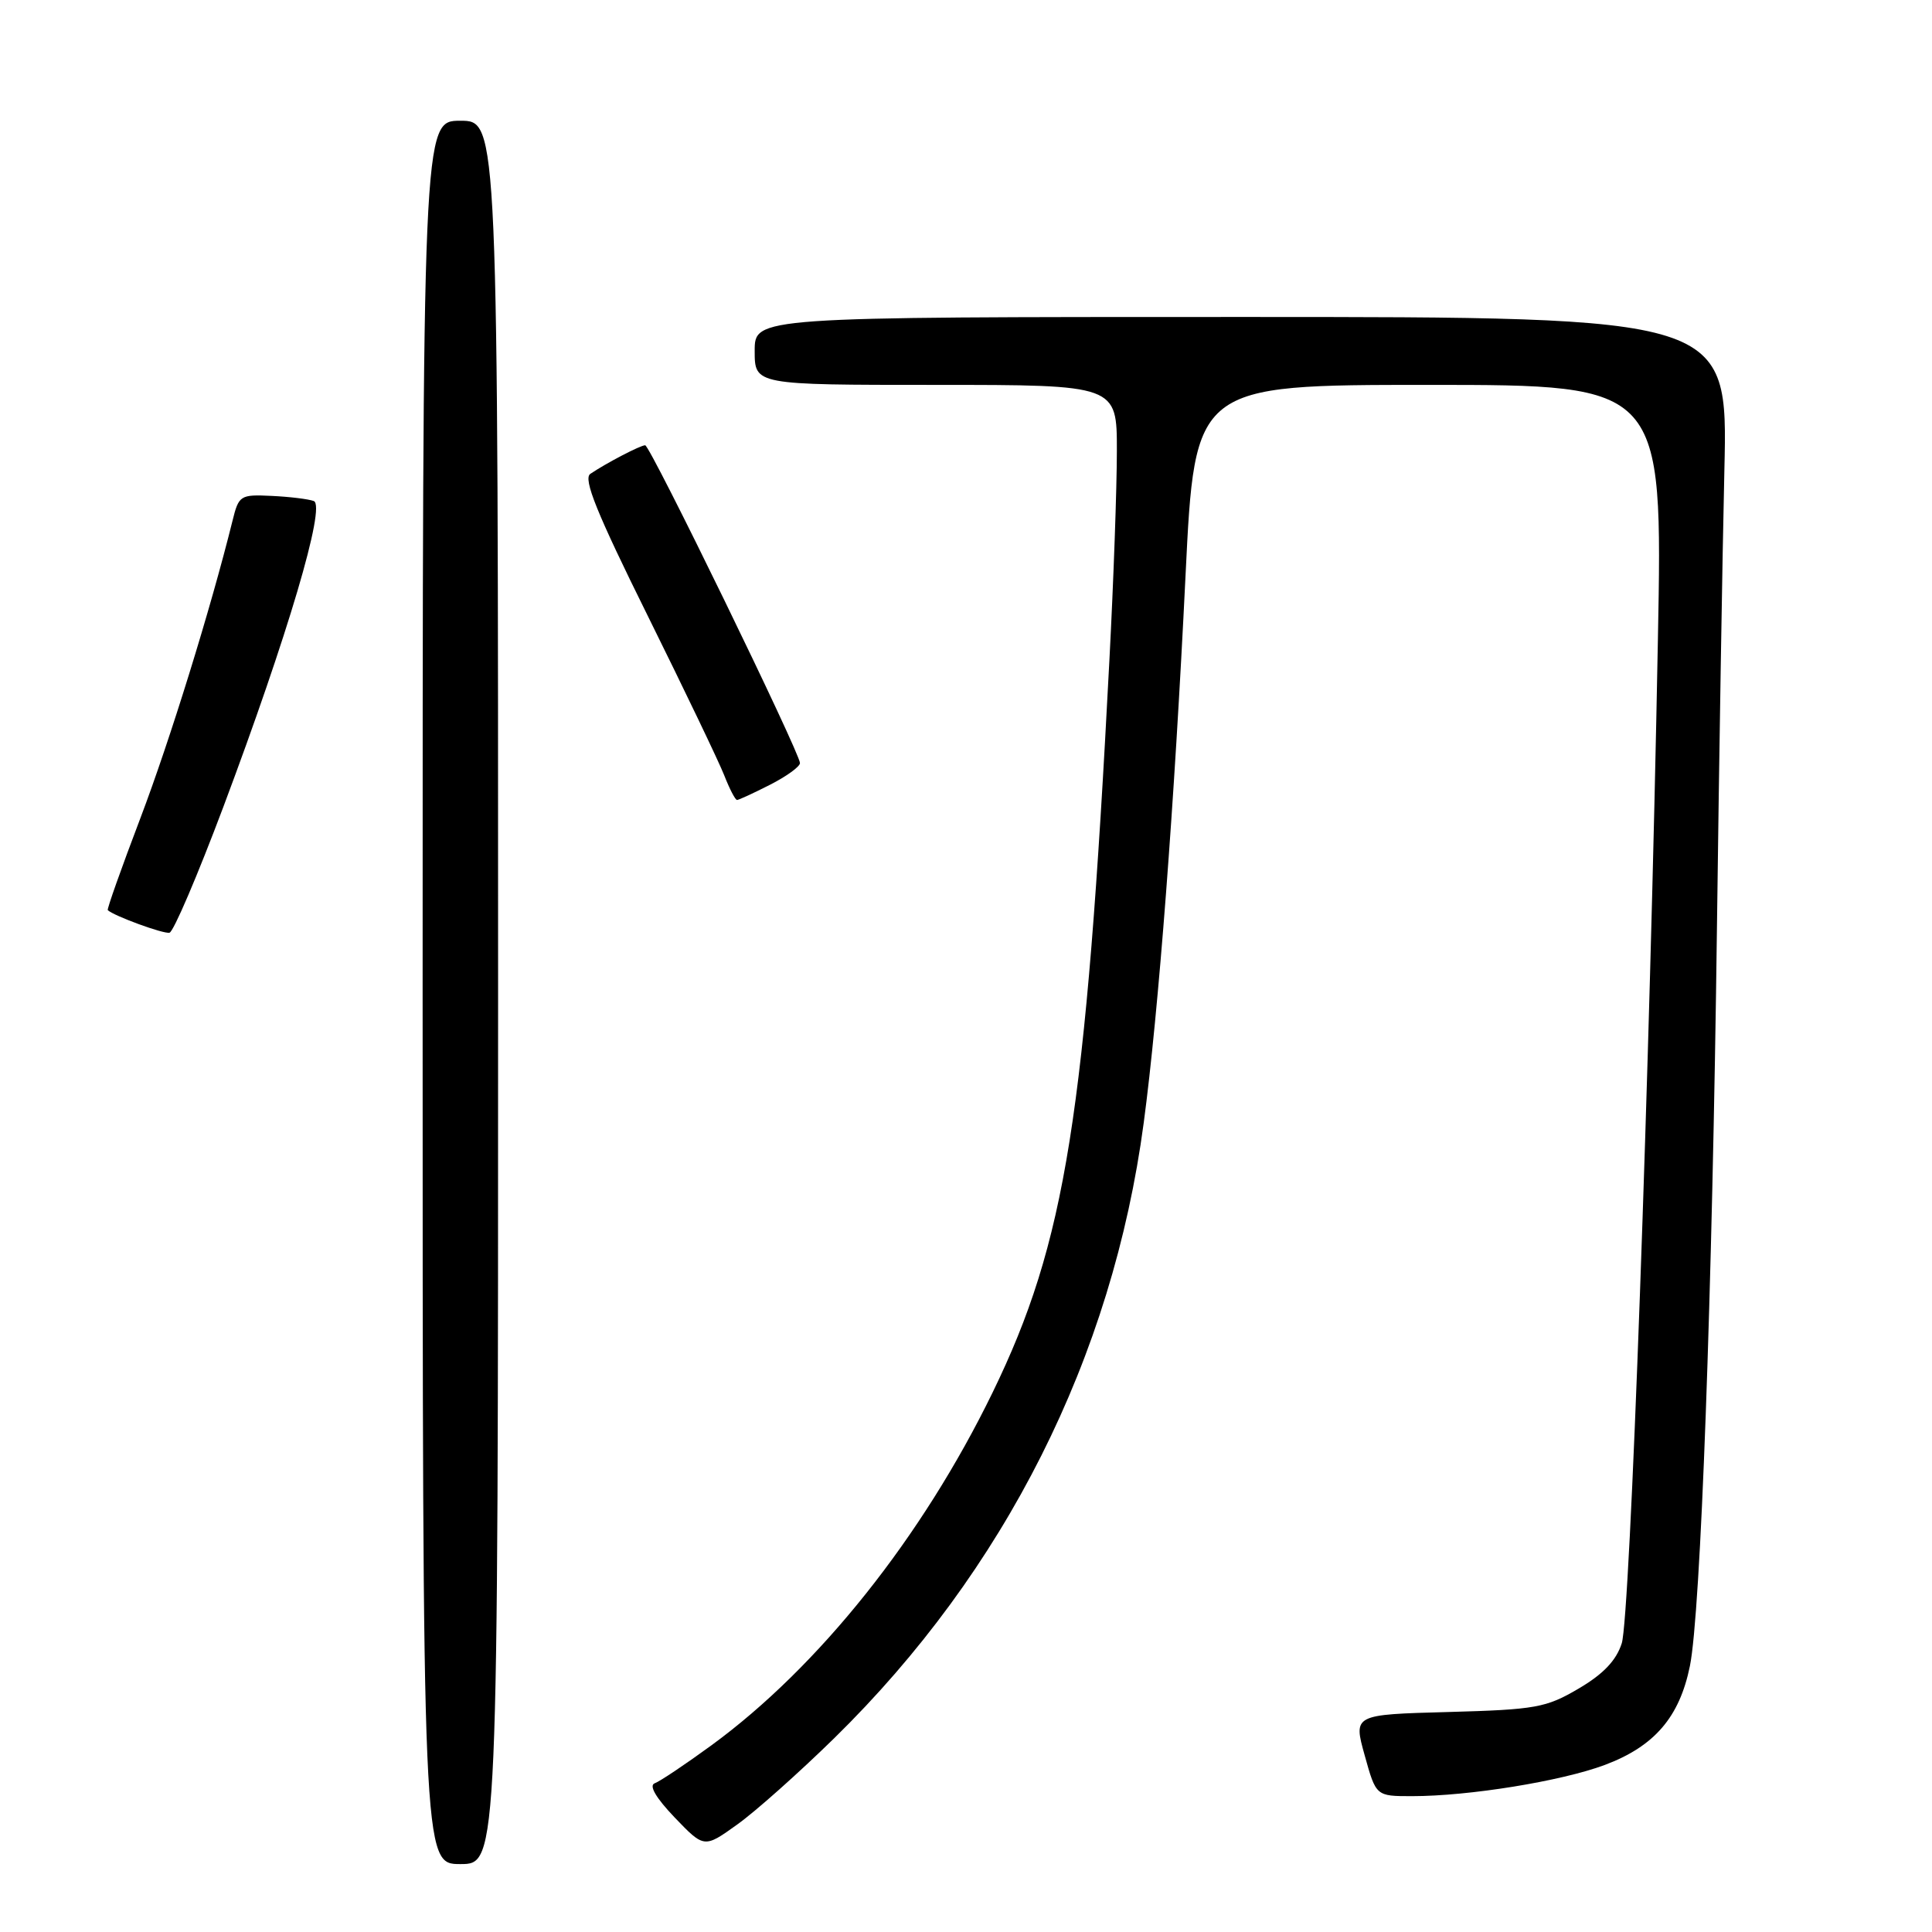 <?xml version="1.0" encoding="UTF-8" standalone="no"?>
<!DOCTYPE svg PUBLIC "-//W3C//DTD SVG 1.1//EN" "http://www.w3.org/Graphics/SVG/1.1/DTD/svg11.dtd" >
<svg xmlns="http://www.w3.org/2000/svg" xmlns:xlink="http://www.w3.org/1999/xlink" version="1.1" viewBox="0 0 256 256">
 <g >
 <path fill="currentColor"
d=" M 66.00 131.50 C 66.00 16.00 66.00 16.00 61.00 16.00 C 56.00 16.00 56.00 16.00 56.00 131.50 C 56.00 247.00 56.00 247.00 61.00 247.00 C 66.00 247.00 66.00 247.00 66.00 131.50 Z  M 110.53 230.33 C 133.18 208.13 147.41 179.84 151.55 148.77 C 153.51 134.12 155.62 106.48 157.09 76.25 C 158.32 51.00 158.32 51.00 189.32 51.00 C 220.32 51.00 220.32 51.00 219.68 84.75 C 218.62 141.74 216.00 214.32 214.89 217.75 C 214.16 220.03 212.43 221.84 209.17 223.75 C 204.87 226.28 203.51 226.53 191.91 226.85 C 179.32 227.19 179.32 227.19 180.83 232.60 C 182.33 238.00 182.33 238.00 187.09 238.00 C 194.65 238.00 206.86 236.02 212.63 233.87 C 219.22 231.40 222.54 227.54 223.92 220.76 C 225.35 213.74 226.89 171.62 227.51 122.50 C 227.79 100.50 228.23 73.39 228.49 62.25 C 228.96 42.00 228.96 42.00 164.48 42.00 C 100.00 42.00 100.00 42.00 100.00 46.50 C 100.00 51.00 100.00 51.00 124.00 51.00 C 148.00 51.00 148.00 51.00 147.99 59.75 C 147.99 64.56 147.55 77.05 147.00 87.50 C 143.87 147.90 141.21 164.60 131.53 184.50 C 122.20 203.67 108.51 220.86 94.26 231.27 C 90.82 233.78 87.45 236.04 86.76 236.29 C 85.95 236.58 86.90 238.21 89.40 240.83 C 93.31 244.90 93.31 244.90 97.71 241.74 C 100.13 240.01 105.89 234.87 110.53 230.33 Z  M 29.59 106.93 C 38.11 84.23 43.21 67.02 41.58 66.39 C 40.89 66.13 38.38 65.82 36.00 65.71 C 31.83 65.51 31.64 65.63 30.81 69.00 C 27.91 80.69 22.51 98.12 18.59 108.44 C 16.09 115.01 14.15 120.48 14.28 120.60 C 15.10 121.37 21.68 123.78 22.46 123.59 C 22.99 123.47 26.19 115.97 29.59 106.93 Z  M 102.04 103.98 C 104.22 102.87 106.00 101.58 106.00 101.11 C 106.00 99.77 86.15 59.00 85.49 59.00 C 84.86 59.00 80.35 61.35 78.22 62.79 C 77.24 63.45 79.07 67.96 85.82 81.58 C 90.70 91.44 95.27 100.96 95.97 102.75 C 96.67 104.54 97.43 106.00 97.66 106.00 C 97.89 106.00 99.86 105.09 102.04 103.98 Z "/>
</g>
</svg>